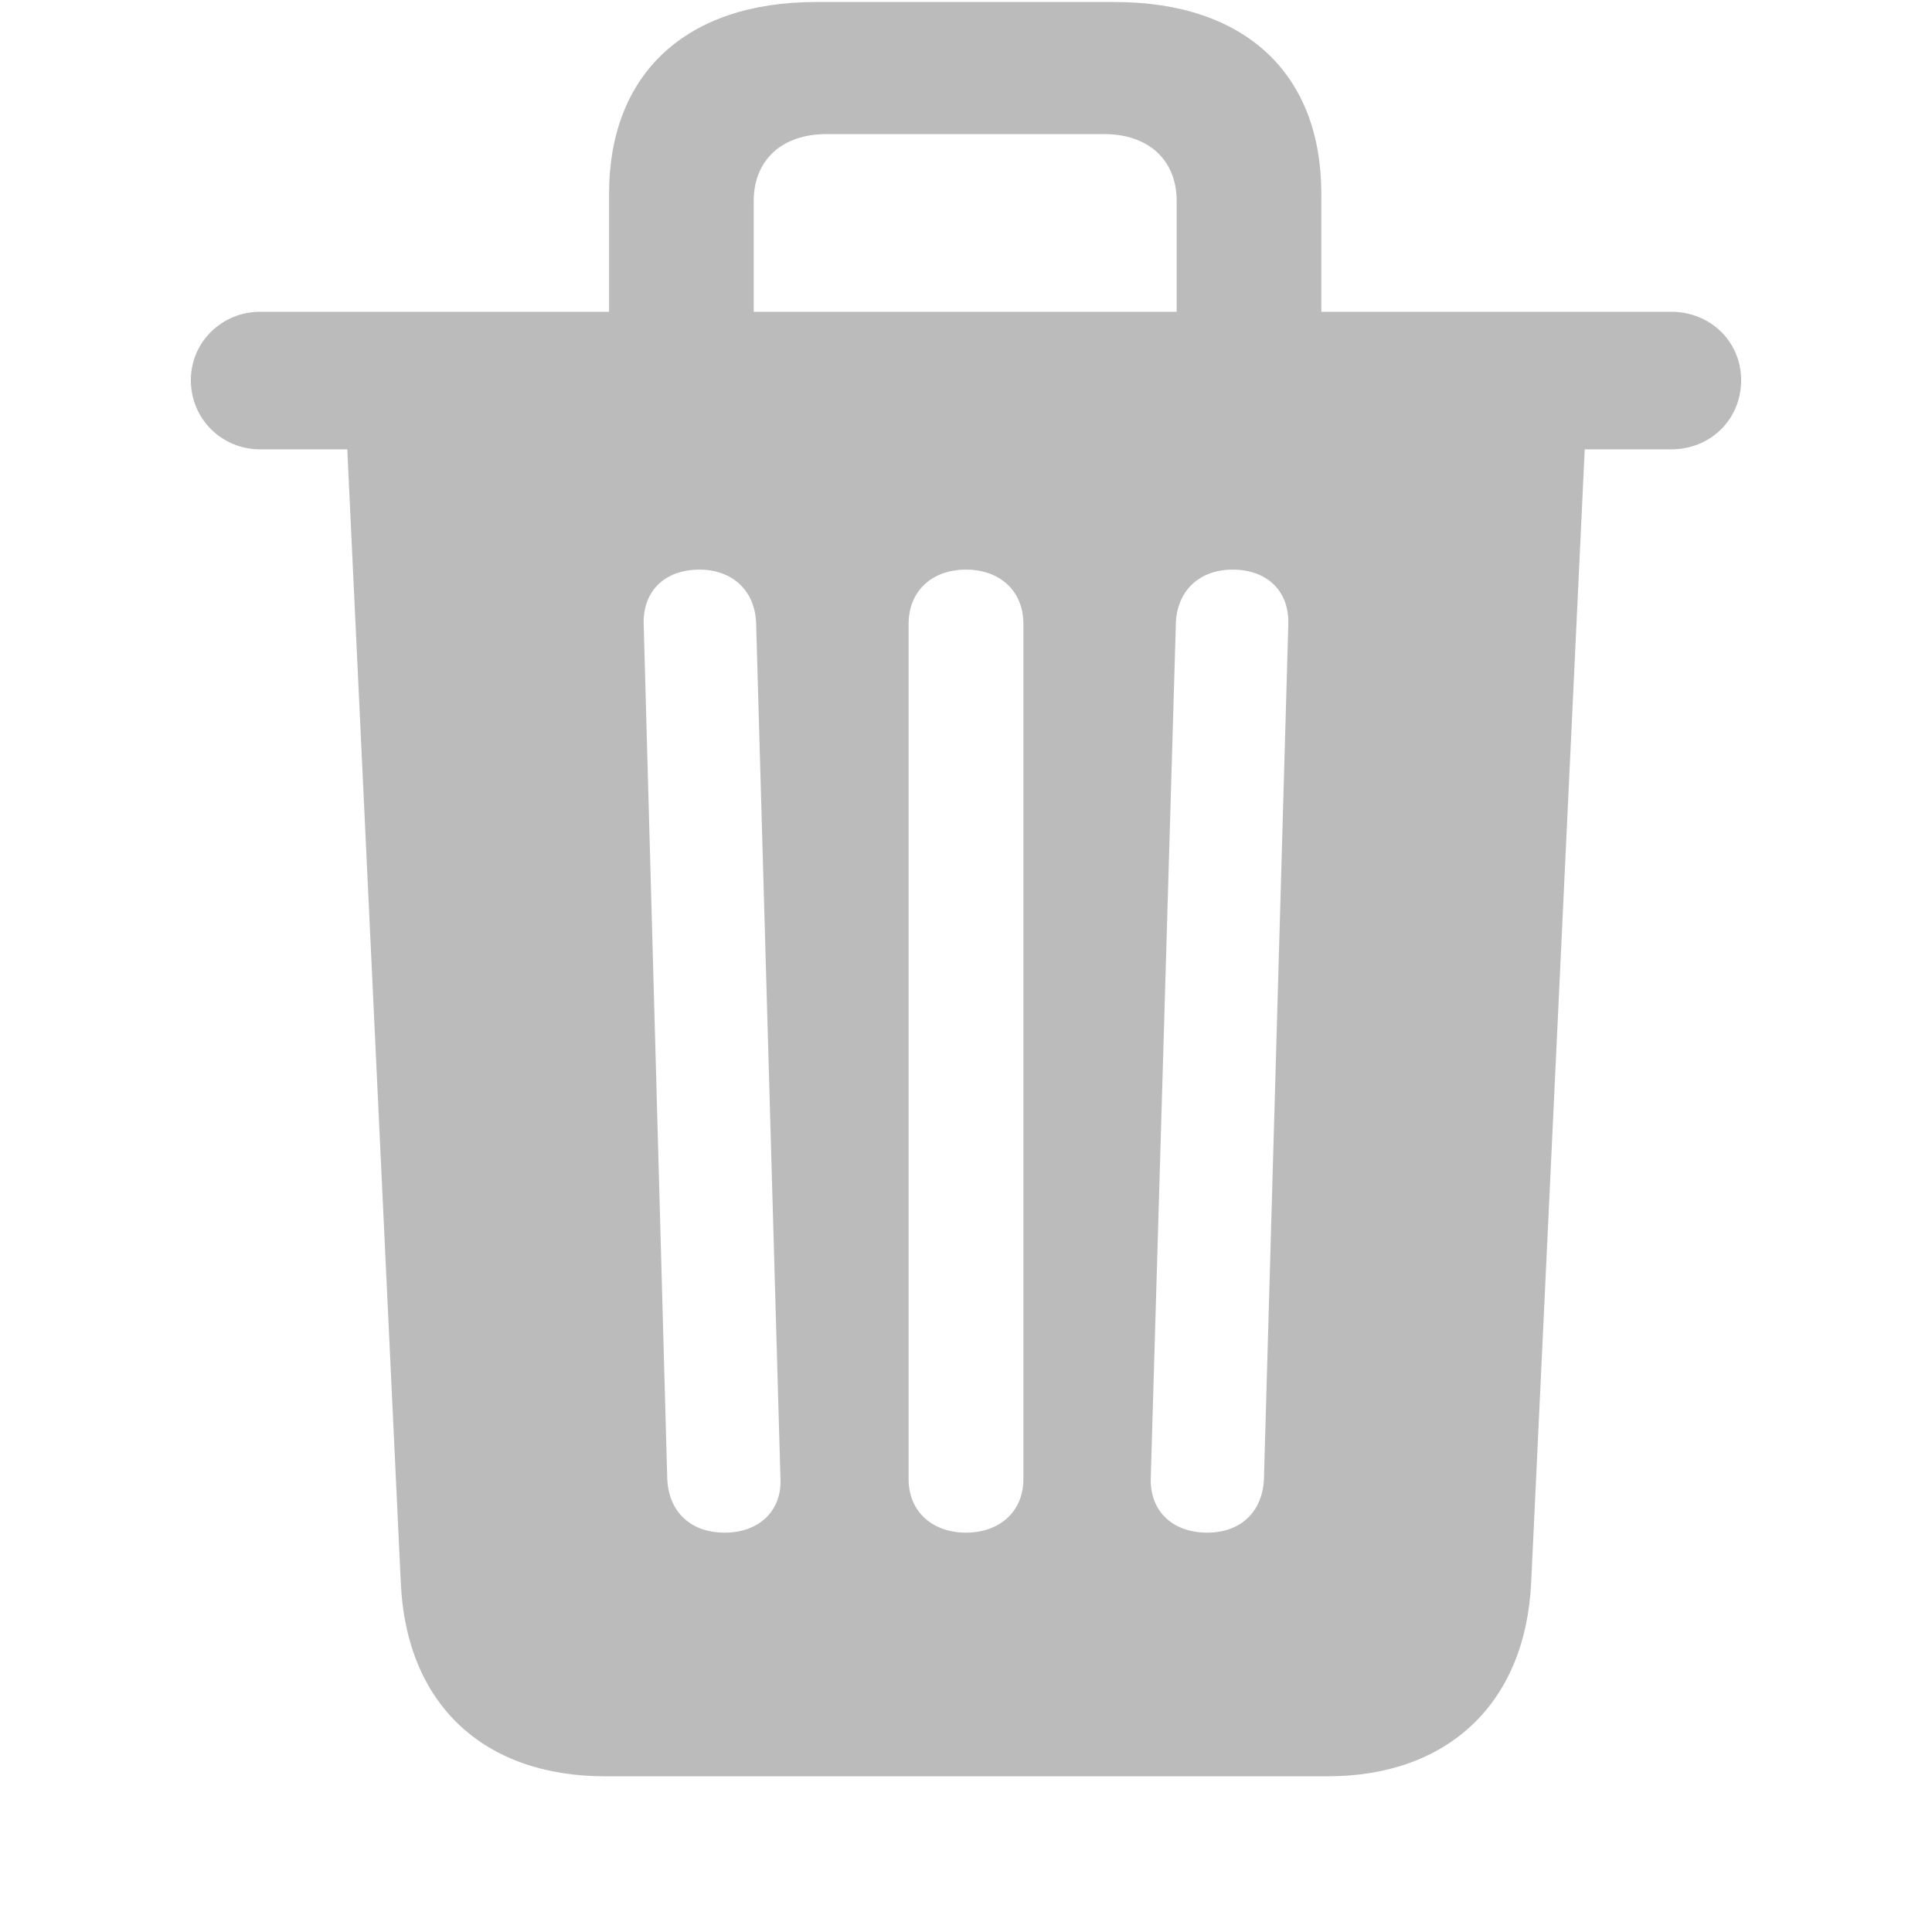 <svg width="24" height="24" viewBox="0 0 24 24" fill="none" xmlns="http://www.w3.org/2000/svg">
<g clip-path="url(#clip0_200_56389)">
<path d="M7.518 22.066C6.004 22.066 5.047 21.168 4.979 19.664L4.314 5.582H3.23C2.762 5.582 2.371 5.211 2.371 4.723C2.371 4.244 2.762 3.873 3.23 3.873H7.566V2.408C7.566 0.914 8.523 0.025 10.135 0.025H13.846C15.467 0.025 16.414 0.914 16.414 2.408V3.873H20.76C21.248 3.873 21.629 4.244 21.629 4.723C21.629 5.211 21.248 5.582 20.76 5.582H19.686L19.021 19.654C18.953 21.158 17.986 22.066 16.492 22.066H7.518ZM9.363 2.496V3.873H14.617V2.496C14.617 1.988 14.266 1.666 13.719 1.666H10.262C9.715 1.666 9.363 1.988 9.363 2.496ZM9.002 19.039C9.432 19.039 9.715 18.766 9.695 18.365L9.393 7.75C9.383 7.33 9.09 7.076 8.689 7.076C8.26 7.076 7.986 7.34 7.996 7.75L8.289 18.375C8.309 18.785 8.582 19.039 9.002 19.039ZM12 19.039C12.42 19.039 12.713 18.775 12.713 18.375V7.75C12.713 7.34 12.42 7.076 12 7.076C11.58 7.076 11.287 7.34 11.287 7.75V18.375C11.287 18.775 11.58 19.039 12 19.039ZM14.998 19.039C15.408 19.039 15.682 18.785 15.701 18.375L16.004 7.75C16.014 7.34 15.74 7.076 15.31 7.076C14.9 7.076 14.617 7.34 14.607 7.75L14.295 18.365C14.285 18.775 14.568 19.039 14.998 19.039Z" fill="#BBBBBB"/>
</g>
<defs>
<clipPath id="clip0_200_56389">
<rect width="24" height="24" fill="white"/>
</clipPath>
</defs>
</svg>
